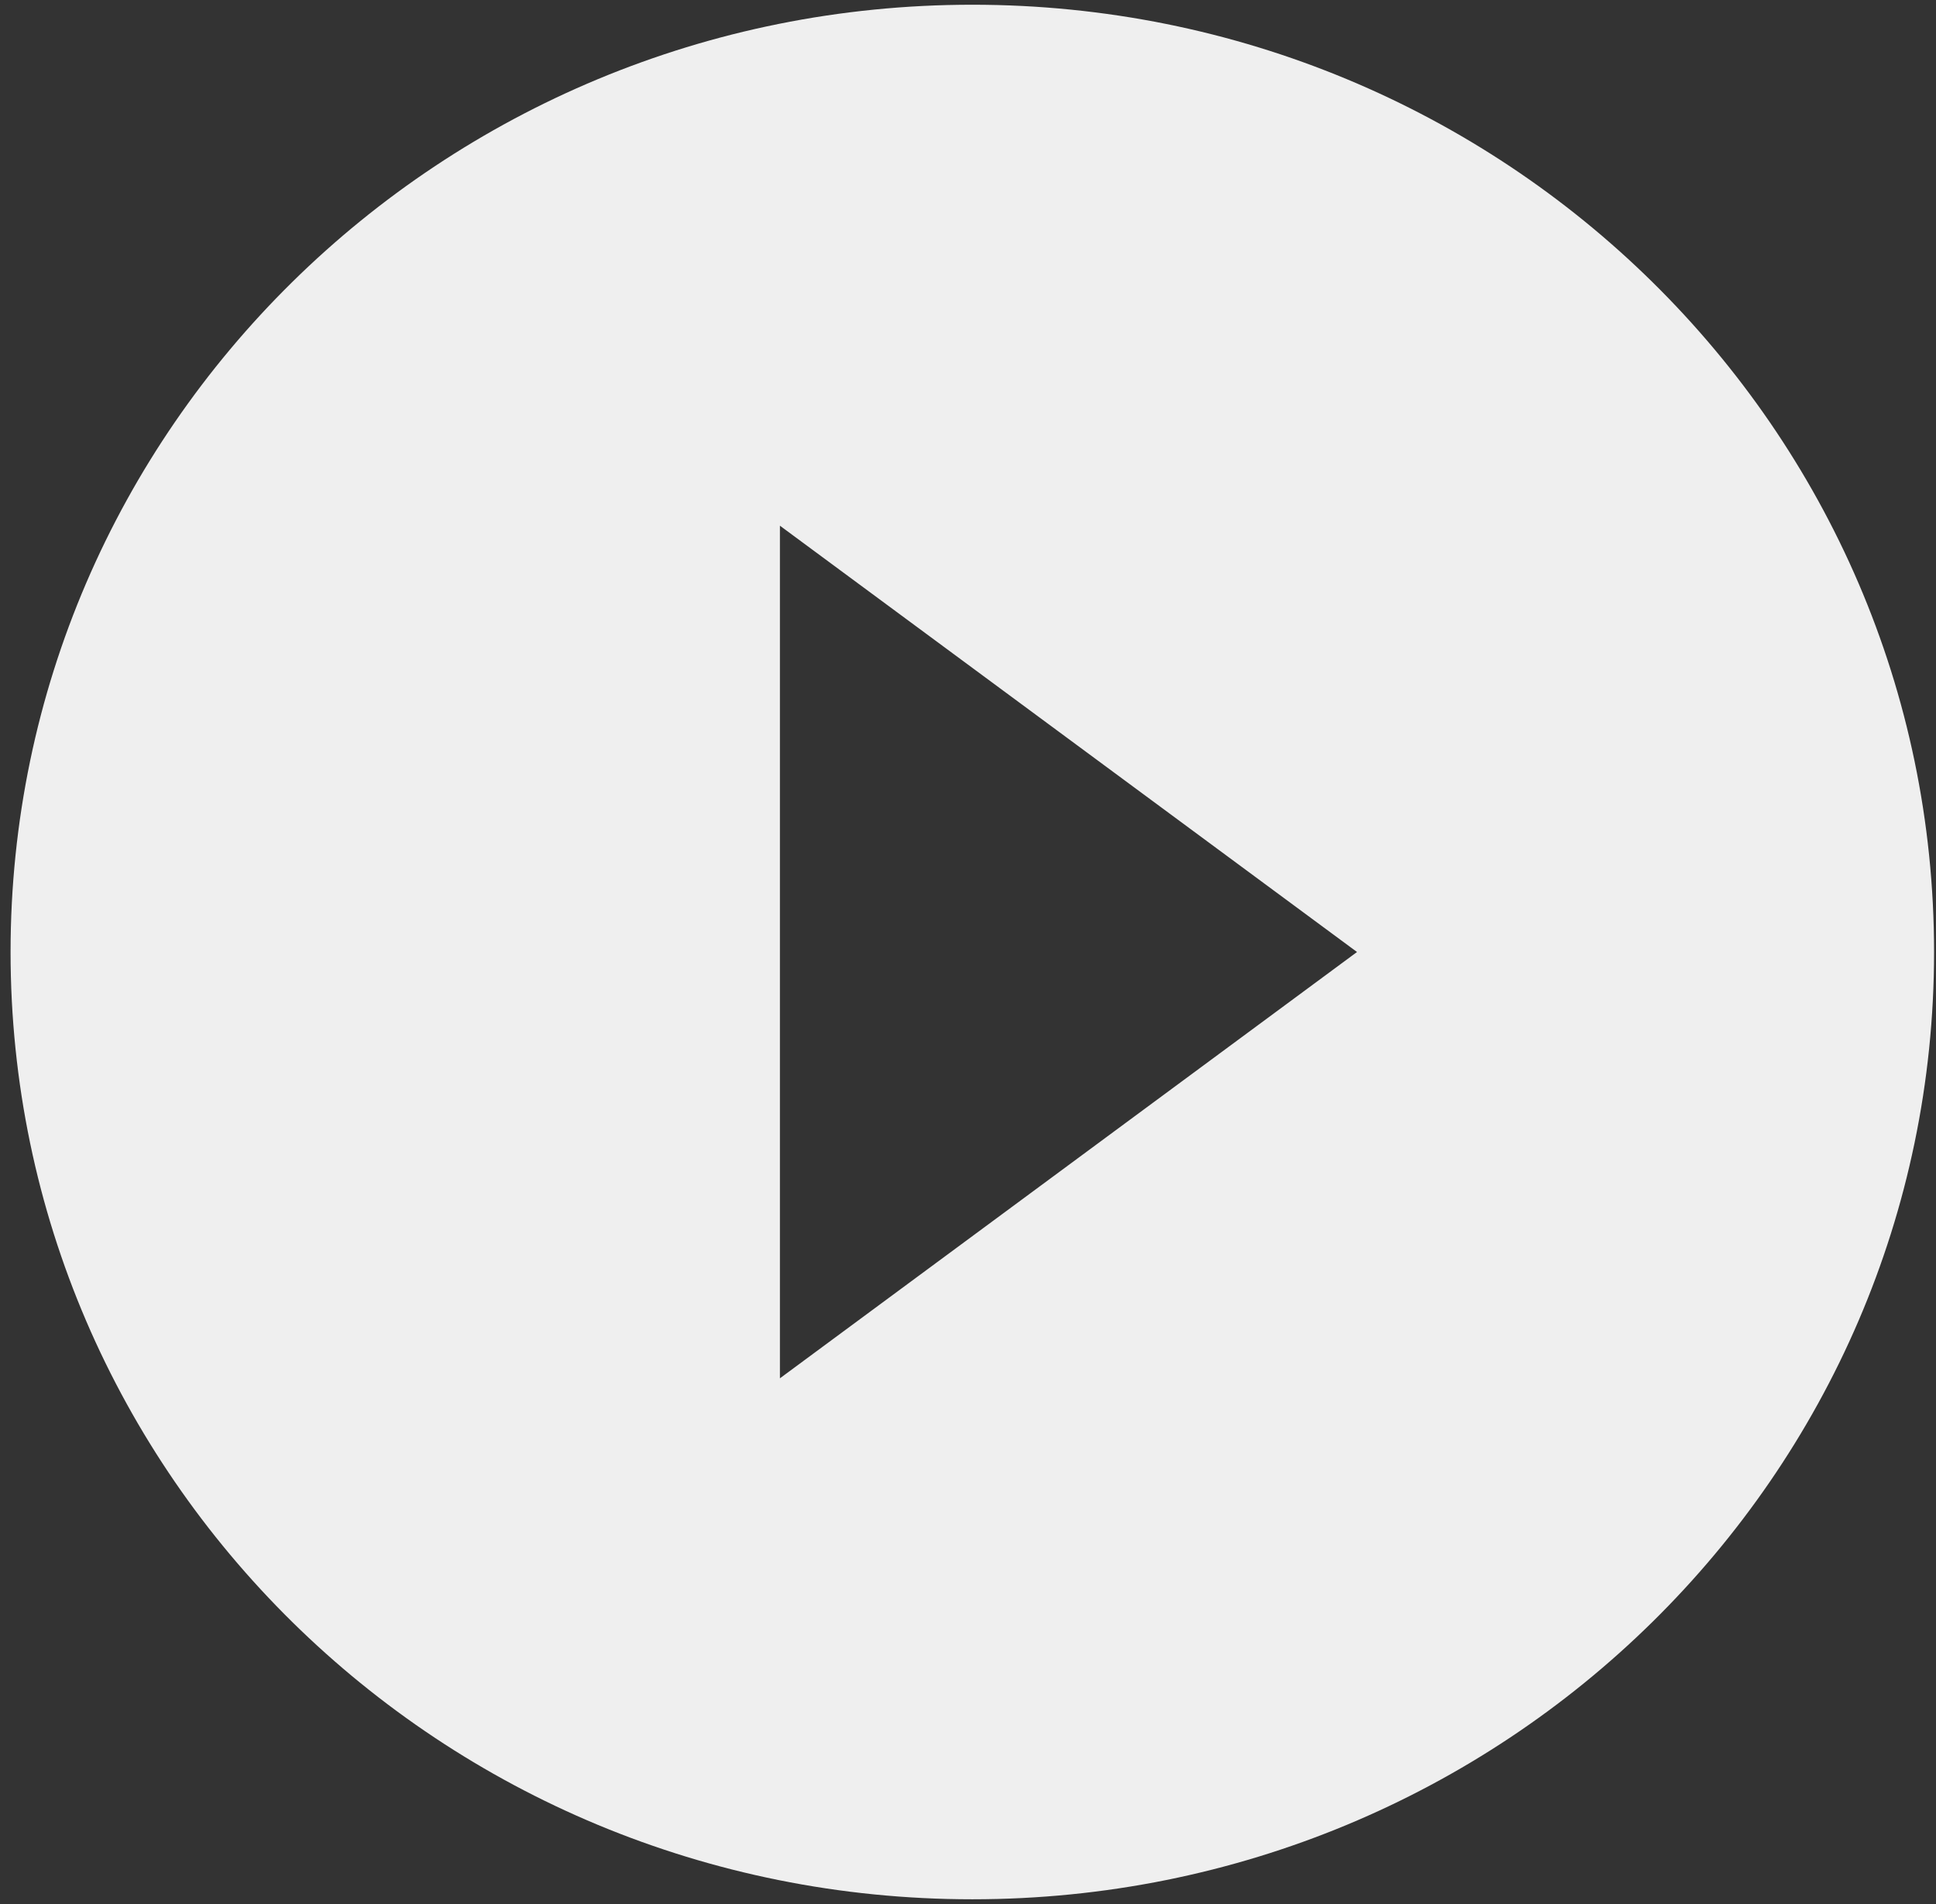 <svg width="61" height="60" viewBox="0 0 61 60" fill="none" xmlns="http://www.w3.org/2000/svg">
<rect x="0" y="0" width="61" height="60" fill="#333333" stroke="none"/>
<path d="M30.636 0.149C13.894 0.149 0.333 13.508 0.333 30C0.333 46.493 13.894 59.851 30.636 59.851C47.379 59.851 60.939 46.493 60.939 30C60.939 13.508 47.379 0.149 30.636 0.149ZM24.575 43.433V16.567L42.757 30L24.575 43.433Z" fill="#EFEFEF"/>
</svg>
